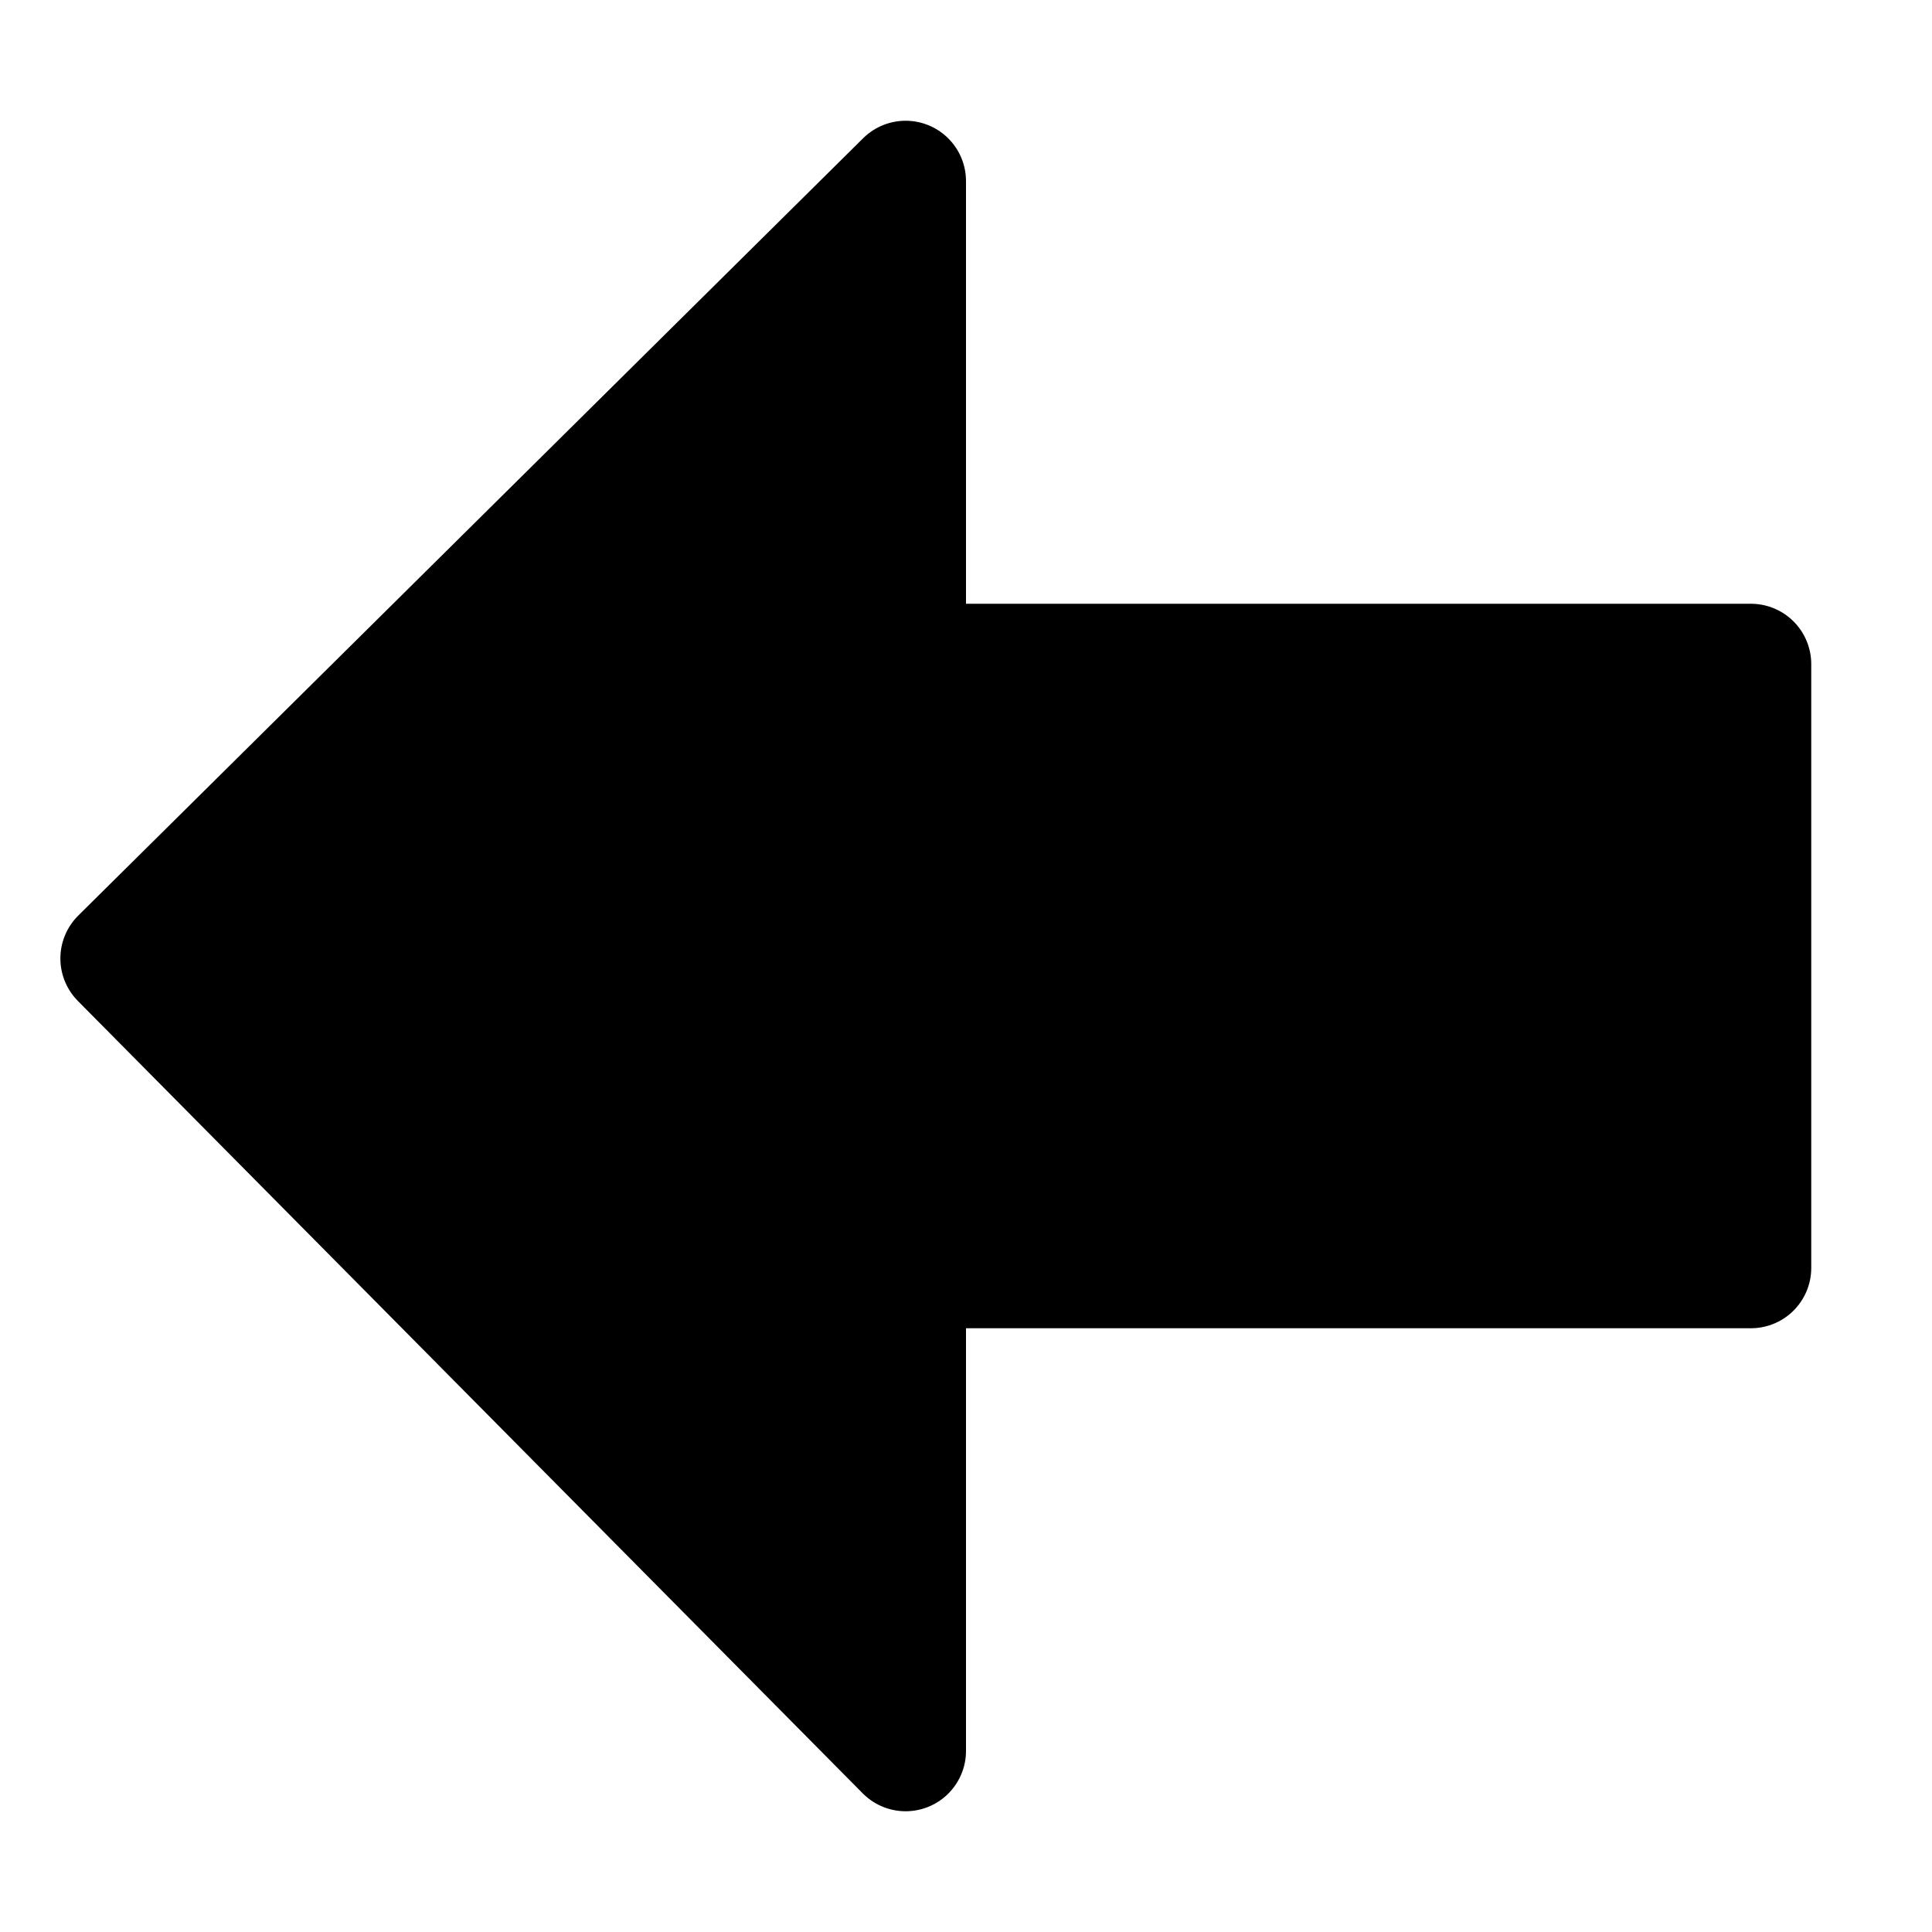 <?xml version="1.0" encoding="UTF-8" standalone="no"?>
<!-- Created with Inkscape (http://www.inkscape.org/) -->

<svg
   xmlns:svg="http://www.w3.org/2000/svg"
   xmlns="http://www.w3.org/2000/svg"
   version="1.1"
   width="64"
   height="64"
   id="svg5326">
  <defs
     id="defs5328" />
  <g
     id="layer1">
    <path
       d="M 4,31.75 30,58 30,42 58,42 58,22 30,22 30,6 4,31.75 z"
       id="icon"
       style="fill:#000000;fill-opacity:1;stroke:#000000;stroke-width:4;stroke-linecap:round;stroke-linejoin:round;stroke-miterlimit:2;stroke-opacity:1;stroke-dasharray:none;stroke-dashoffset:0" />
  </g>
</svg>
